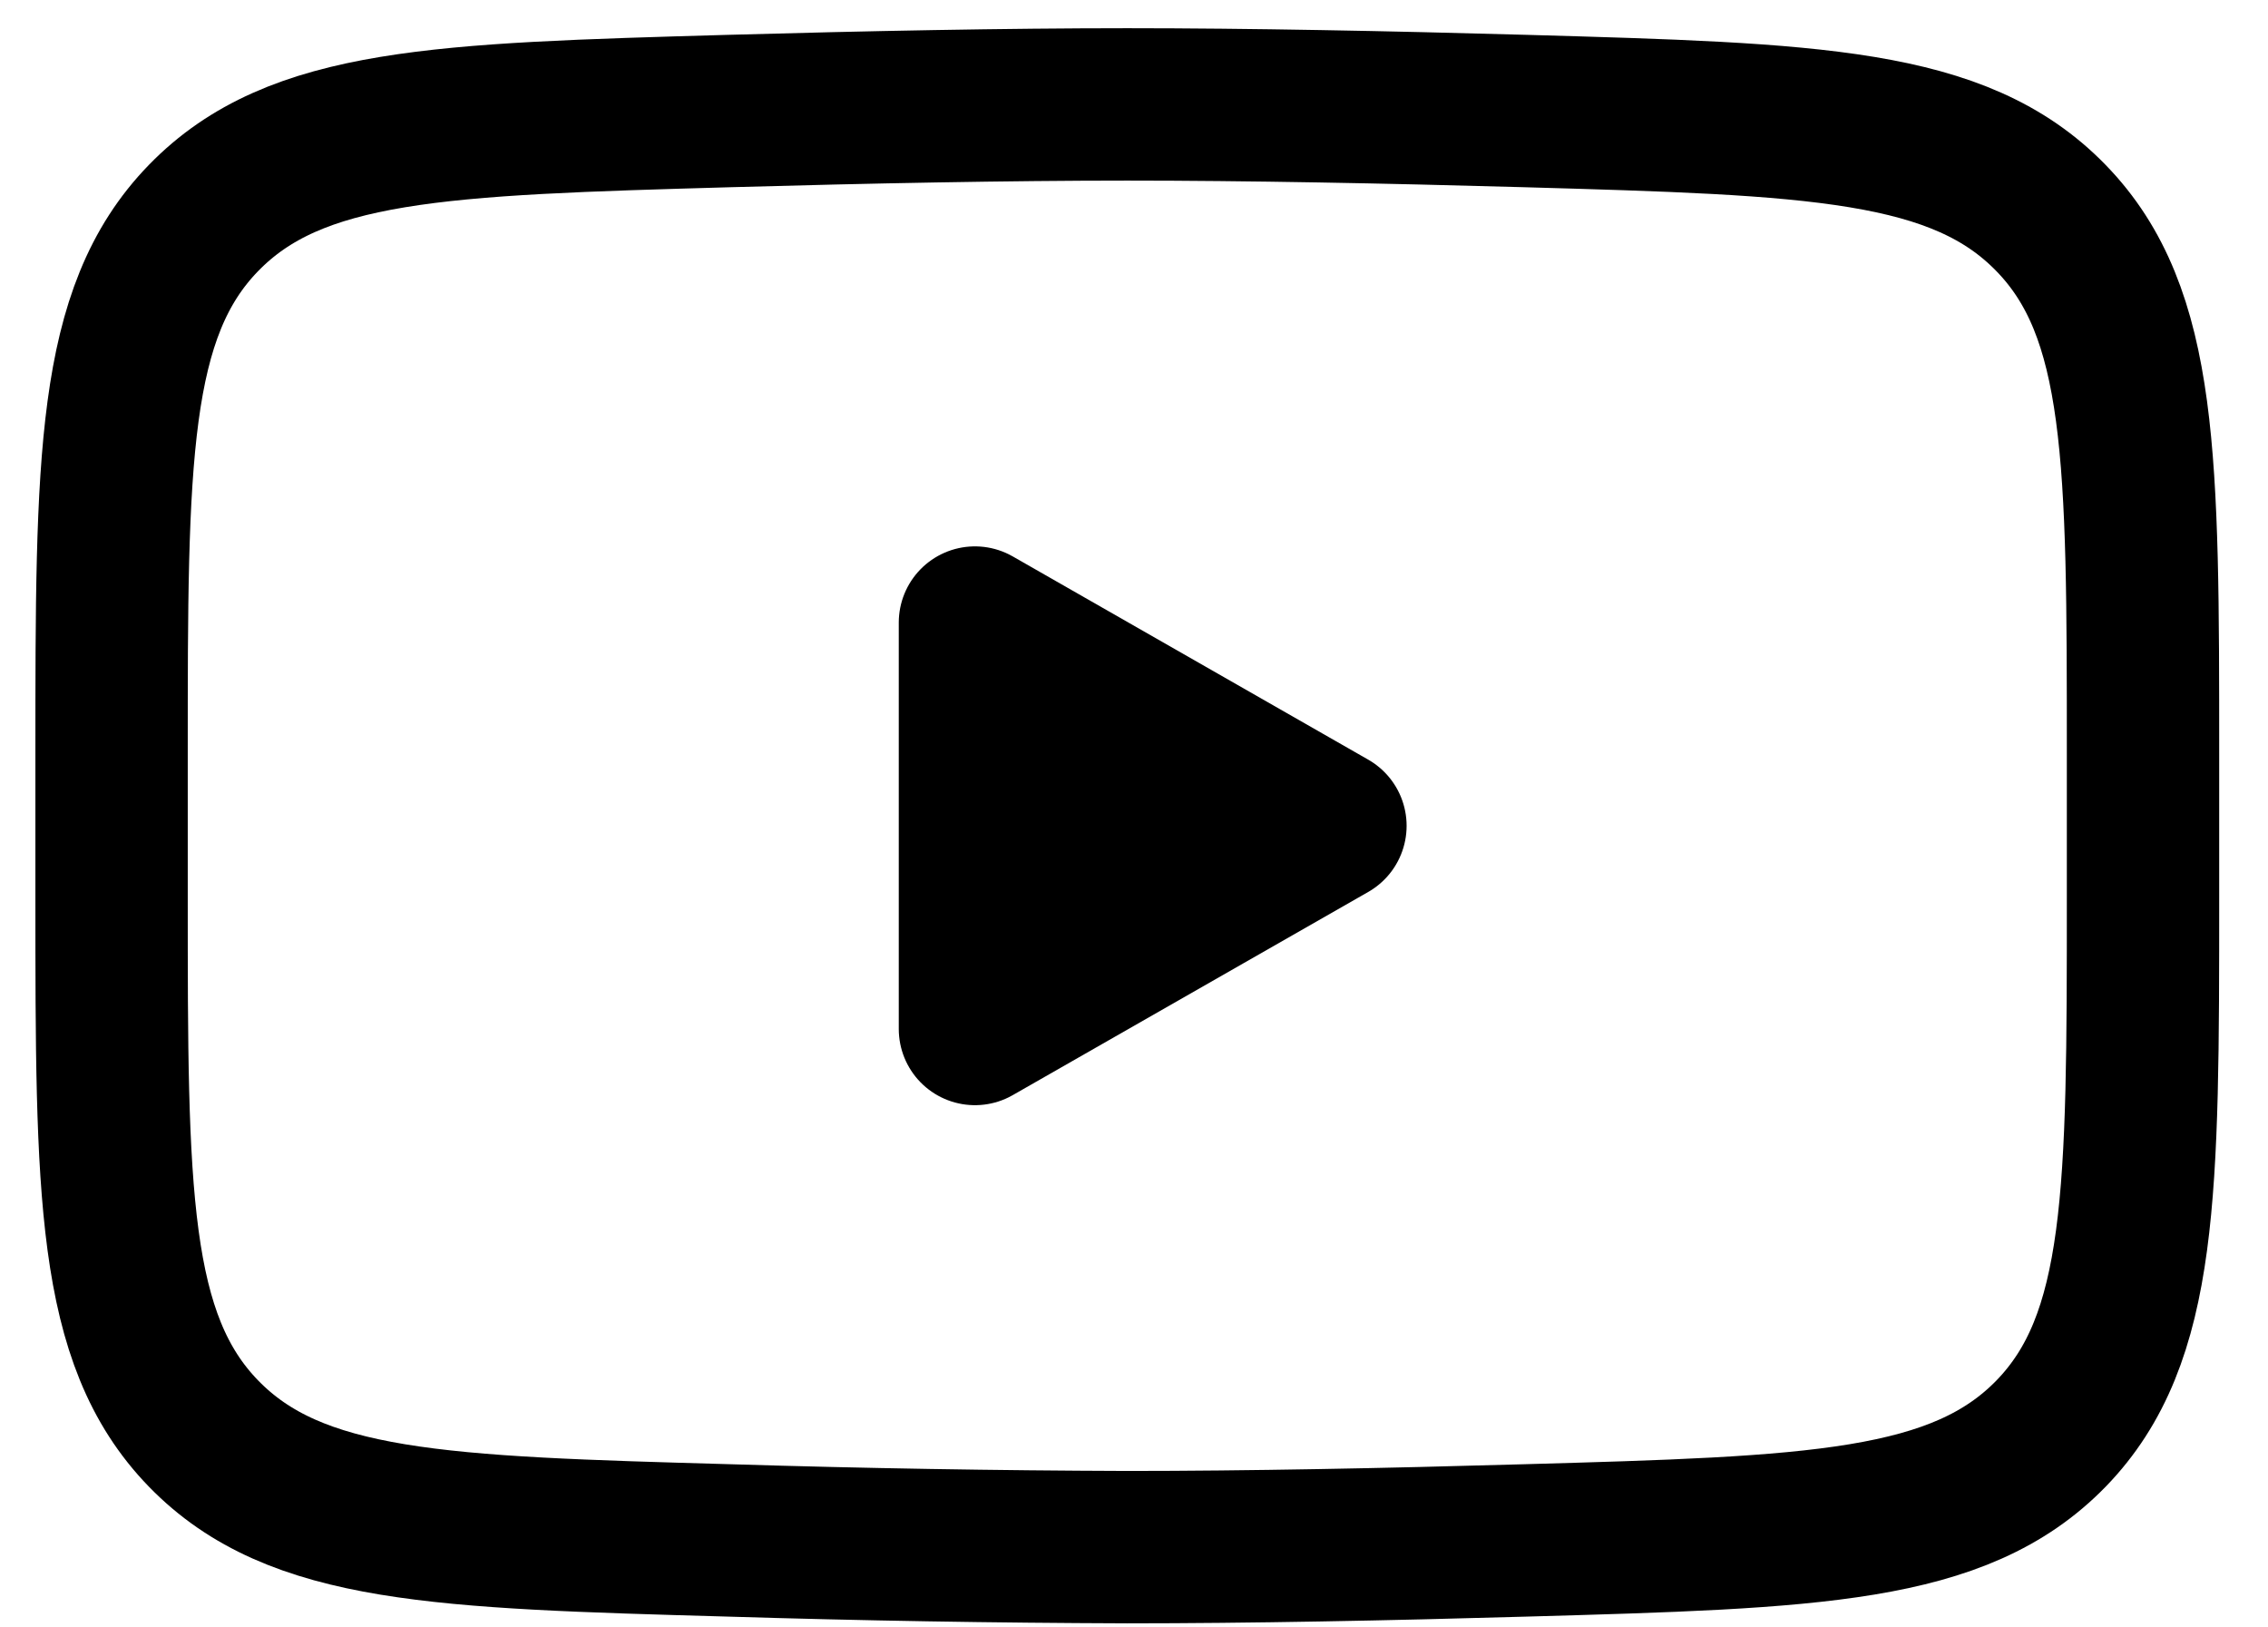 <svg width="46" height="33" viewBox="0 0 46 33" fill="none" xmlns="http://www.w3.org/2000/svg">
<path d="M26.984 16.745L19.774 20.865V12.624L26.984 16.745Z" fill="black" stroke="black" stroke-width="3.09" stroke-linecap="round" stroke-linejoin="round"/>
<path d="M2.263 18.201V15.286C2.263 9.322 2.263 6.339 4.127 4.421C5.993 2.501 8.931 2.418 14.805 2.251C17.586 2.173 20.429 2.117 22.864 2.117C25.297 2.117 28.14 2.173 30.923 2.251C36.797 2.418 39.734 2.501 41.599 4.421C43.465 6.339 43.465 9.324 43.465 15.286V18.201C43.465 24.167 43.465 27.148 41.601 29.068C39.734 30.986 36.799 31.071 30.923 31.236C28.142 31.316 25.299 31.372 22.864 31.372C20.177 31.363 17.49 31.318 14.805 31.236C8.931 31.071 5.993 30.988 4.127 29.068C2.263 27.148 2.263 24.165 2.263 18.203V18.201Z" stroke="black" stroke-width="3.09"/>
</svg>
